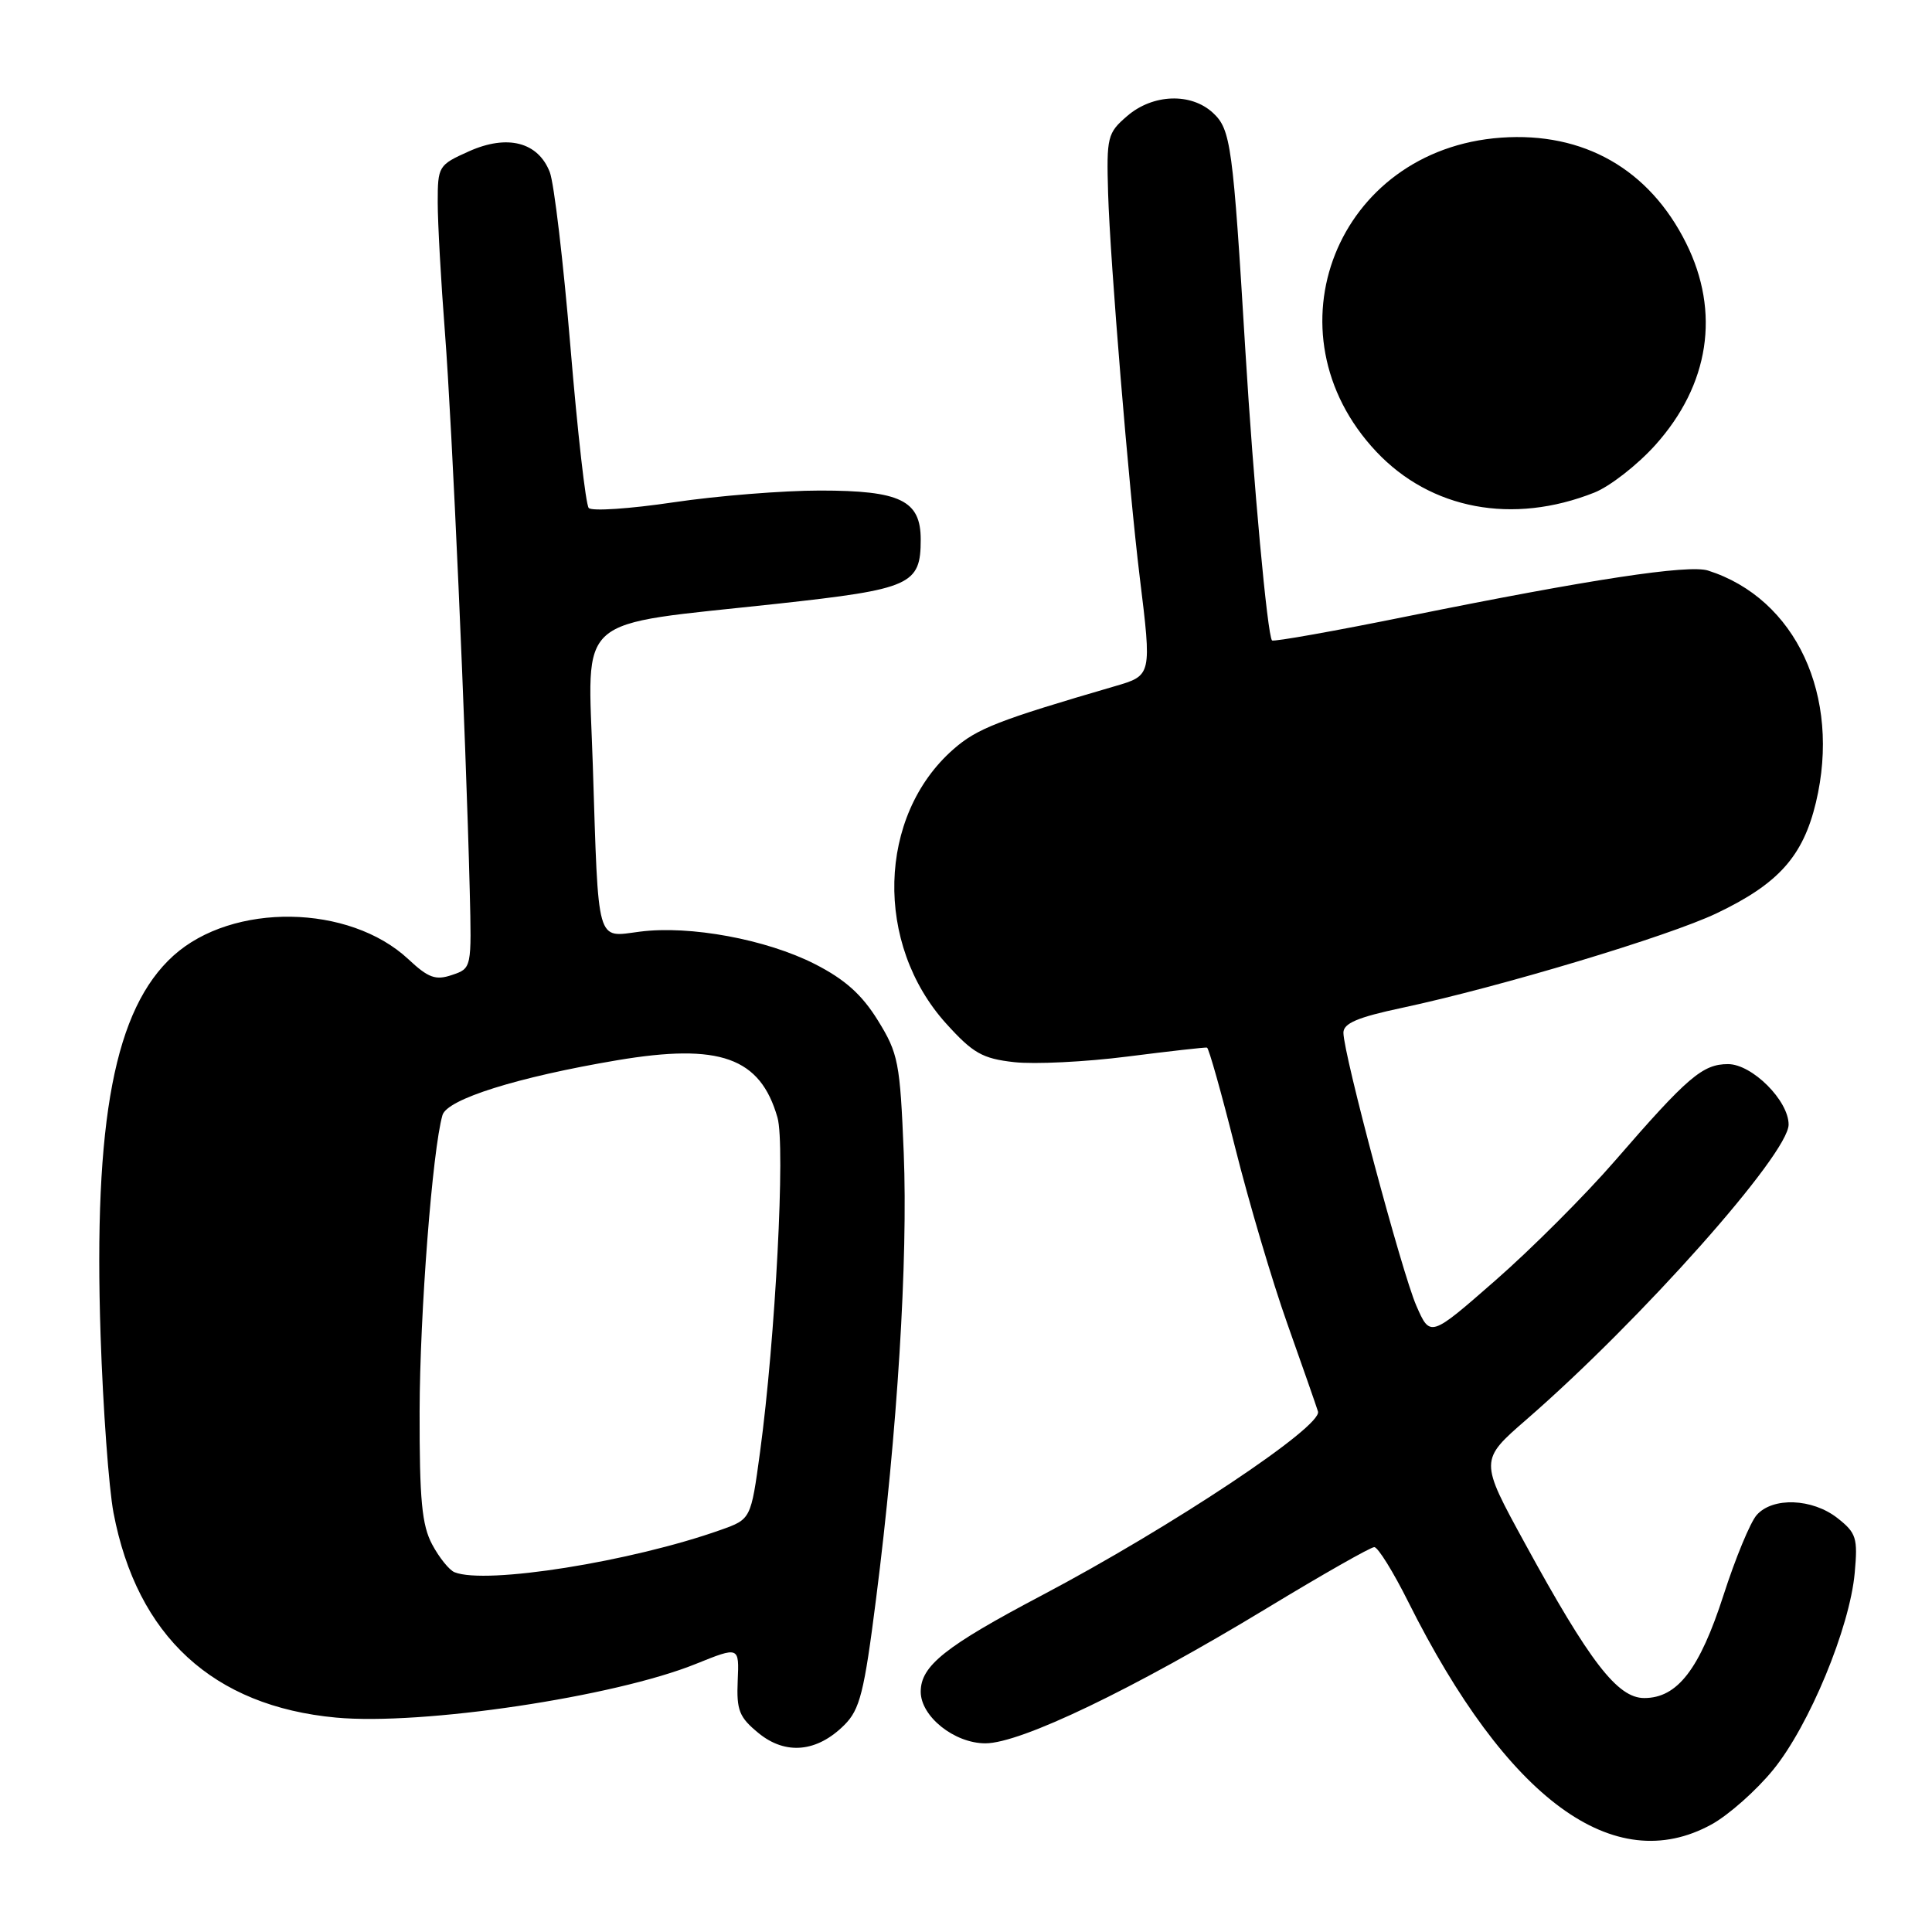 <?xml version="1.0" encoding="UTF-8" standalone="no"?>
<!DOCTYPE svg PUBLIC "-//W3C//DTD SVG 1.1//EN" "http://www.w3.org/Graphics/SVG/1.1/DTD/svg11.dtd" >
<svg xmlns="http://www.w3.org/2000/svg" xmlns:xlink="http://www.w3.org/1999/xlink" version="1.1" viewBox="0 0 256 256">
 <g >
 <path fill="currentColor"
d=" M 226.78 241.75 C 229.04 240.51 232.72 237.25 234.96 234.50 C 239.73 228.65 245.11 215.67 245.76 208.41 C 246.18 203.78 245.97 203.12 243.48 201.16 C 240.15 198.54 234.89 198.34 232.77 200.75 C 231.92 201.71 229.95 206.48 228.38 211.35 C 225.21 221.18 222.27 225.00 217.87 225.00 C 214.33 225.00 210.67 220.26 202.06 204.50 C 196.04 193.50 196.04 193.50 202.27 188.09 C 217.46 174.89 237.00 152.90 237.00 149.01 C 237.00 145.83 232.16 141.00 228.97 141.00 C 225.61 141.00 223.62 142.70 214.00 153.80 C 210.04 158.37 202.91 165.50 198.15 169.66 C 189.51 177.22 189.51 177.22 187.67 173.01 C 185.75 168.60 178.03 139.71 178.01 136.85 C 178.00 135.60 179.87 134.80 185.75 133.55 C 198.77 130.77 221.06 124.07 227.45 121.02 C 235.66 117.11 238.91 113.47 240.62 106.33 C 243.98 92.23 237.96 79.30 226.32 75.60 C 223.73 74.78 210.71 76.76 186.70 81.62 C 176.91 83.61 168.74 85.06 168.55 84.86 C 167.94 84.22 166.08 63.97 165.02 46.50 C 163.37 19.20 163.09 17.16 160.73 14.96 C 157.82 12.26 152.76 12.44 149.36 15.37 C 146.74 17.62 146.61 18.13 146.83 25.62 C 147.10 34.62 149.57 64.60 151.02 76.47 C 152.62 89.51 152.62 89.50 147.75 90.92 C 132.26 95.44 129.46 96.53 126.32 99.29 C 116.27 108.11 115.84 125.11 125.40 135.66 C 128.93 139.56 130.18 140.27 134.38 140.74 C 137.07 141.04 143.82 140.71 149.38 140.00 C 154.95 139.29 159.69 138.76 159.93 138.81 C 160.17 138.86 161.85 144.84 163.67 152.08 C 165.49 159.33 168.59 169.81 170.57 175.38 C 172.54 180.94 174.38 186.19 174.64 187.03 C 175.26 189.00 155.24 202.32 138.00 211.42 C 125.24 218.15 122.00 220.73 122.00 224.16 C 122.00 227.44 126.46 231.00 130.57 231.00 C 135.24 231.00 150.09 223.87 167.86 213.10 C 175.21 208.64 181.62 205.00 182.10 205.00 C 182.58 205.00 184.61 208.26 186.60 212.25 C 199.72 238.46 213.86 248.84 226.78 241.75 Z  M 111.88 228.57 C 113.94 226.52 114.51 224.26 116.08 211.88 C 118.91 189.69 120.32 166.91 119.75 152.78 C 119.26 140.78 119.03 139.59 116.33 135.22 C 114.21 131.79 111.97 129.78 107.97 127.74 C 101.54 124.47 91.42 122.59 84.78 123.45 C 78.96 124.20 79.32 125.48 78.55 101.37 C 77.90 81.08 75.73 82.97 103.00 80.00 C 120.74 78.06 122.00 77.49 122.00 71.49 C 122.00 66.31 119.31 65.00 108.66 65.00 C 103.76 65.00 95.02 65.70 89.24 66.56 C 83.46 67.42 78.40 67.76 78.01 67.31 C 77.61 66.87 76.53 57.28 75.59 46.00 C 74.65 34.72 73.42 24.29 72.85 22.81 C 71.30 18.82 67.23 17.77 62.14 20.05 C 58.10 21.86 58.00 22.02 58.00 26.81 C 58.00 29.50 58.43 37.29 58.96 44.10 C 59.90 56.20 61.72 97.08 62.24 117.91 C 62.50 128.31 62.50 128.31 59.89 129.19 C 57.72 129.93 56.76 129.58 54.11 127.10 C 46.28 119.79 30.82 119.56 22.98 126.63 C 15.19 133.67 12.38 148.36 13.33 177.00 C 13.65 186.62 14.42 197.18 15.04 200.45 C 18.15 216.80 28.23 226.08 44.53 227.59 C 55.90 228.65 81.43 224.84 92.22 220.47 C 97.95 218.16 97.95 218.16 97.75 222.70 C 97.58 226.64 97.95 227.55 100.53 229.66 C 104.11 232.58 108.27 232.18 111.88 228.57 Z  M 211.26 65.27 C 213.32 64.45 216.95 61.62 219.32 58.99 C 226.51 50.99 227.98 41.37 223.42 32.22 C 218.54 22.42 209.84 17.46 198.90 18.24 C 177.16 19.79 167.51 44.05 182.36 59.84 C 189.59 67.52 200.45 69.56 211.26 65.27 Z  M 60.23 208.33 C 59.53 208.05 58.20 206.40 57.27 204.66 C 55.90 202.10 55.58 198.75 55.60 187.00 C 55.63 174.02 57.30 152.36 58.63 147.76 C 59.24 145.65 68.56 142.72 81.77 140.49 C 95.38 138.20 100.74 140.11 103.02 148.08 C 104.08 151.78 102.75 177.34 100.71 192.40 C 99.50 201.30 99.50 201.30 95.50 202.72 C 83.65 206.93 64.37 210.00 60.23 208.33 Z "/>
</g>
</svg>